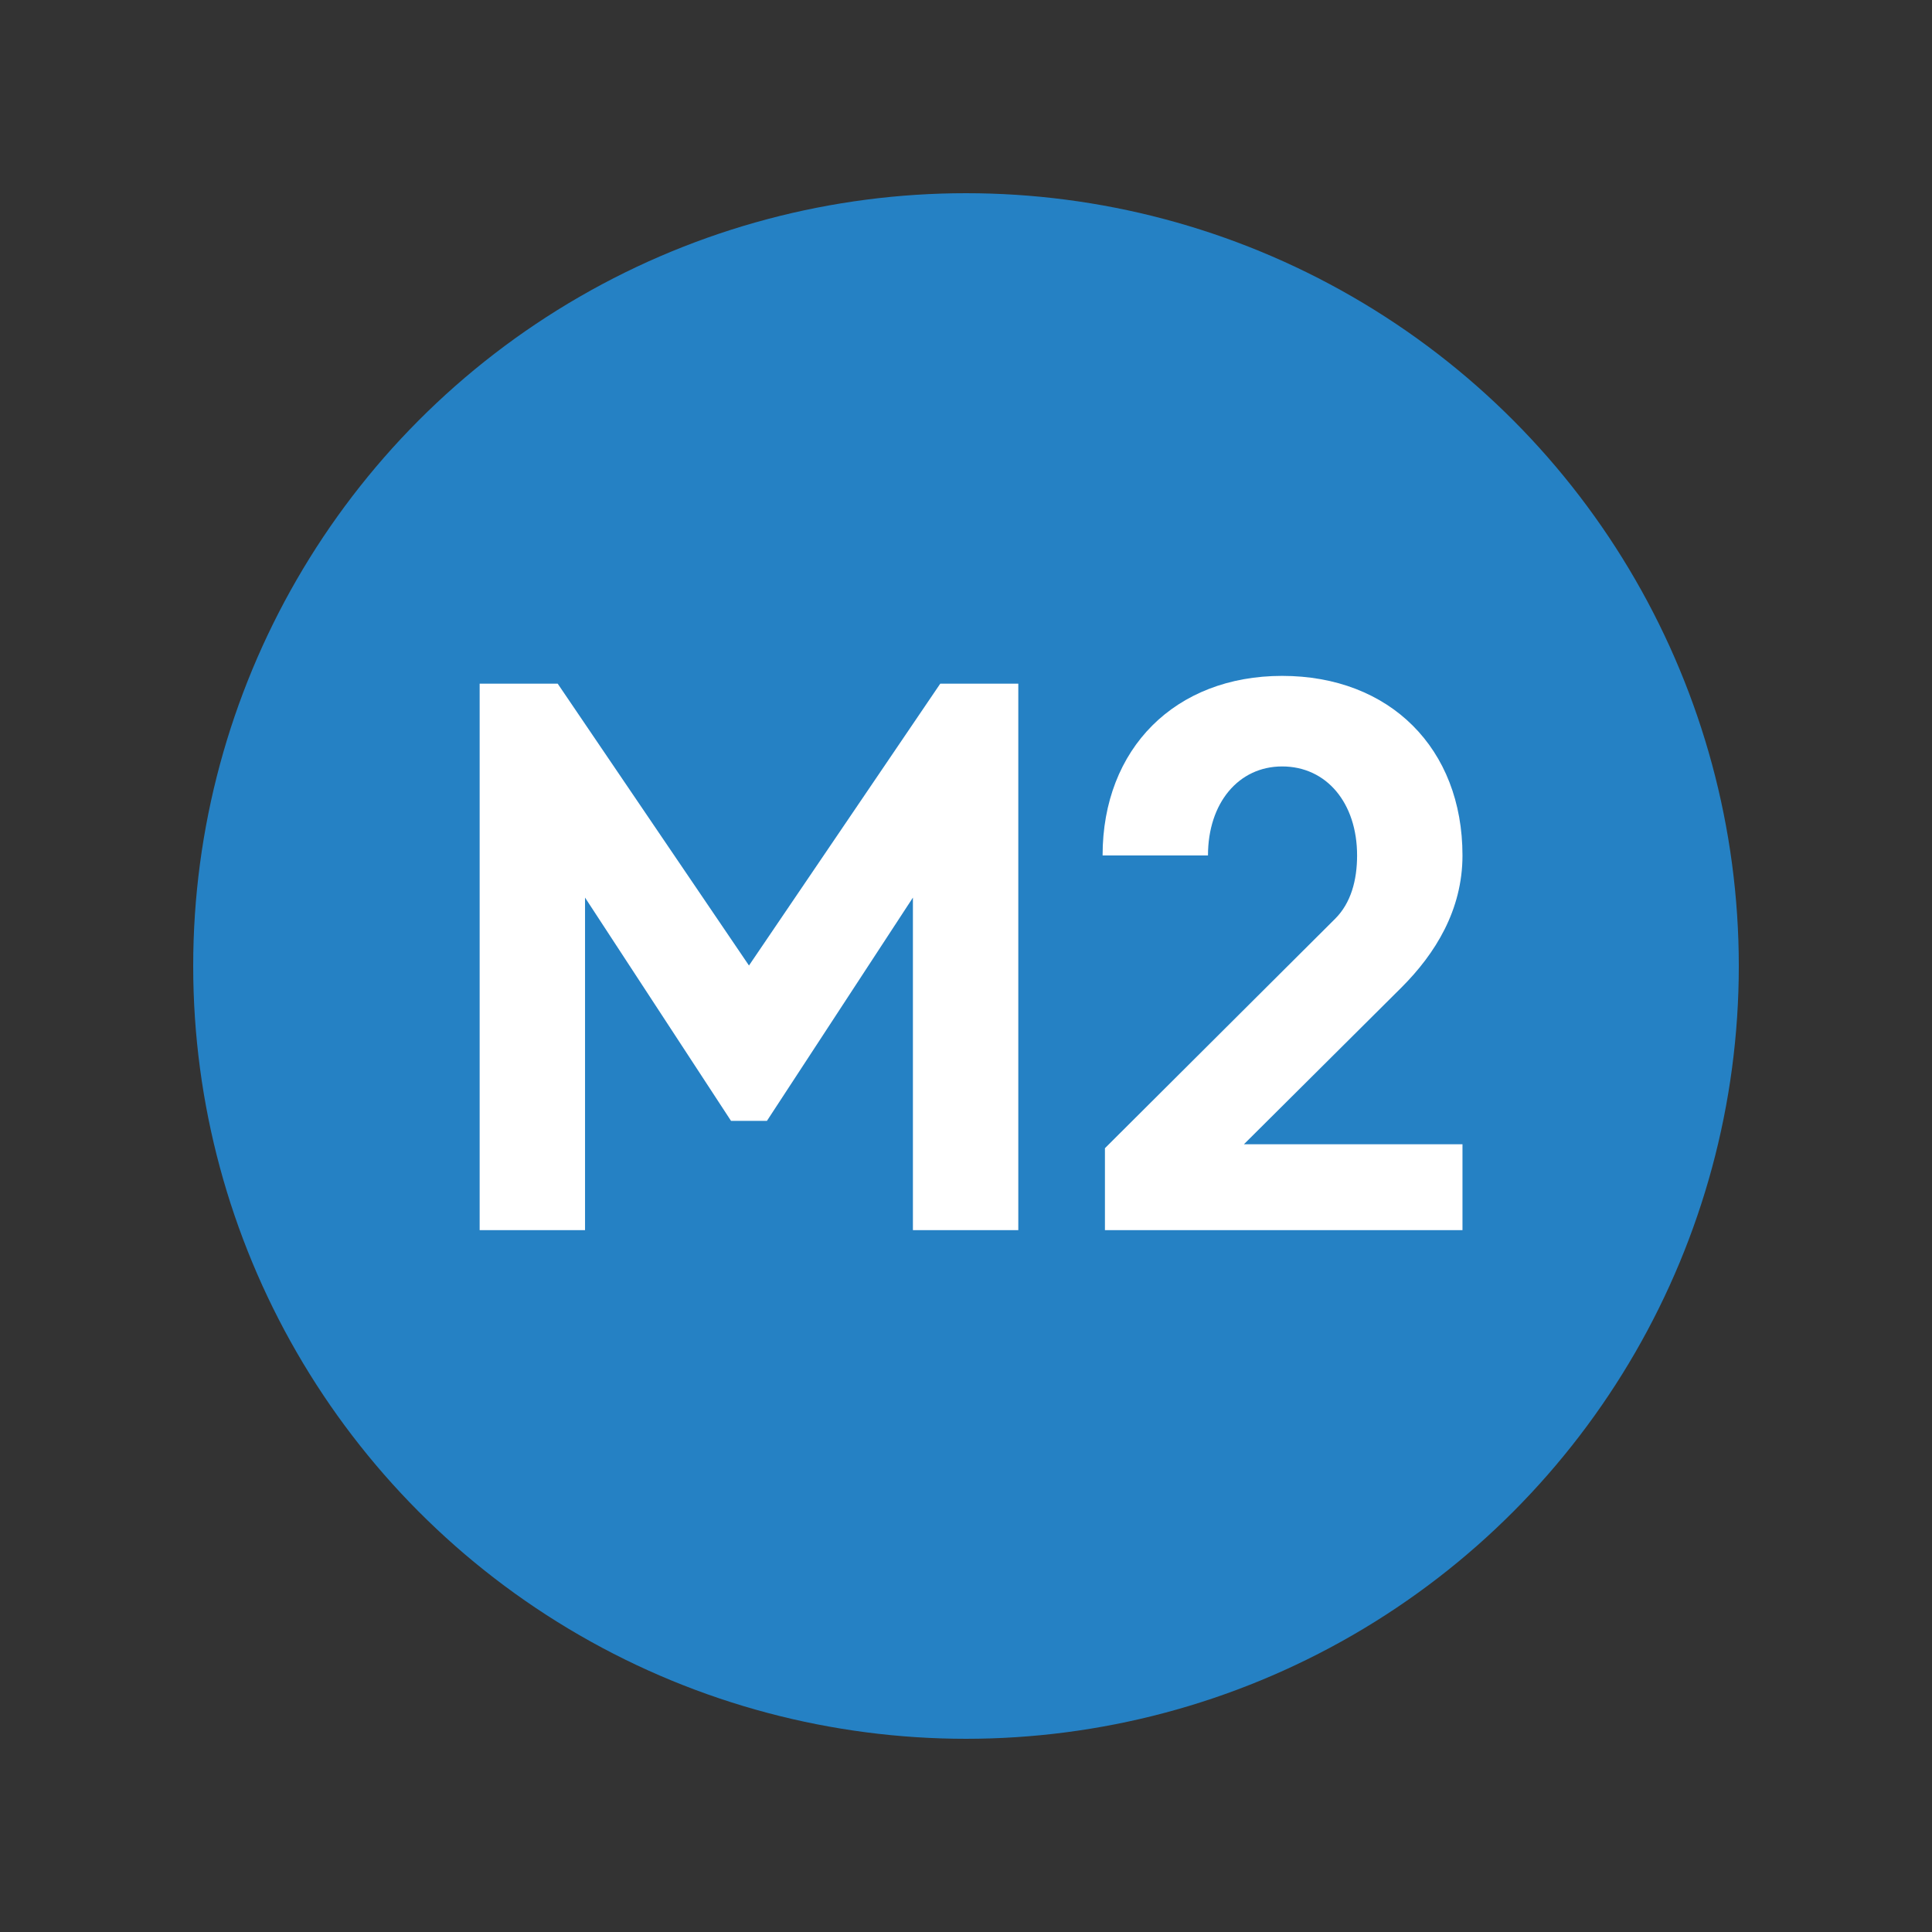 <?xml version="1.0" encoding="utf-8"?>
<!-- Generator: Adobe Illustrator 19.1.0, SVG Export Plug-In . SVG Version: 6.00 Build 0)  -->
<svg version="1.1" id="Layer_1" xmlns="http://www.w3.org/2000/svg" xmlns:xlink="http://www.w3.org/1999/xlink" x="0px" y="0px"
	 width="1000px" height="1000px" viewBox="0 0 1000 1000" enable-background="new 0 0 1000 1000" xml:space="preserve">
<rect x="0" y="0" width="1000" height="1000" fill="#333333" stroke="none"/>
<g>
	<circle fill="#2581C4" cx="500" cy="500" r="400"/>
	<g>
		<path fill="#FFFFFF" d="M472.524,464.594l-75.561,115.563h-18.588l-75.561-115.563v172.133h-54.549V353.879h40.406l98.997,145.869
			l98.997-145.869h40.406v282.848h-54.549V464.594z"/>
		<path fill="#FFFFFF" d="M691.113,475.503c8.082-8.082,11.314-19.799,11.314-32.729c0-27.073-15.759-46.064-38.791-46.064
			c-22.628,0-38.386,18.991-38.386,46.064h-54.55c0-55.357,37.578-92.936,92.936-92.936c55.762,0,93.34,37.578,93.34,92.936
			c0,28.285-14.143,50.913-31.518,68.288l-81.621,81.218h113.139v44.447H571.913v-42.427L691.113,475.503z"/>
	</g>
</g>
</svg>
